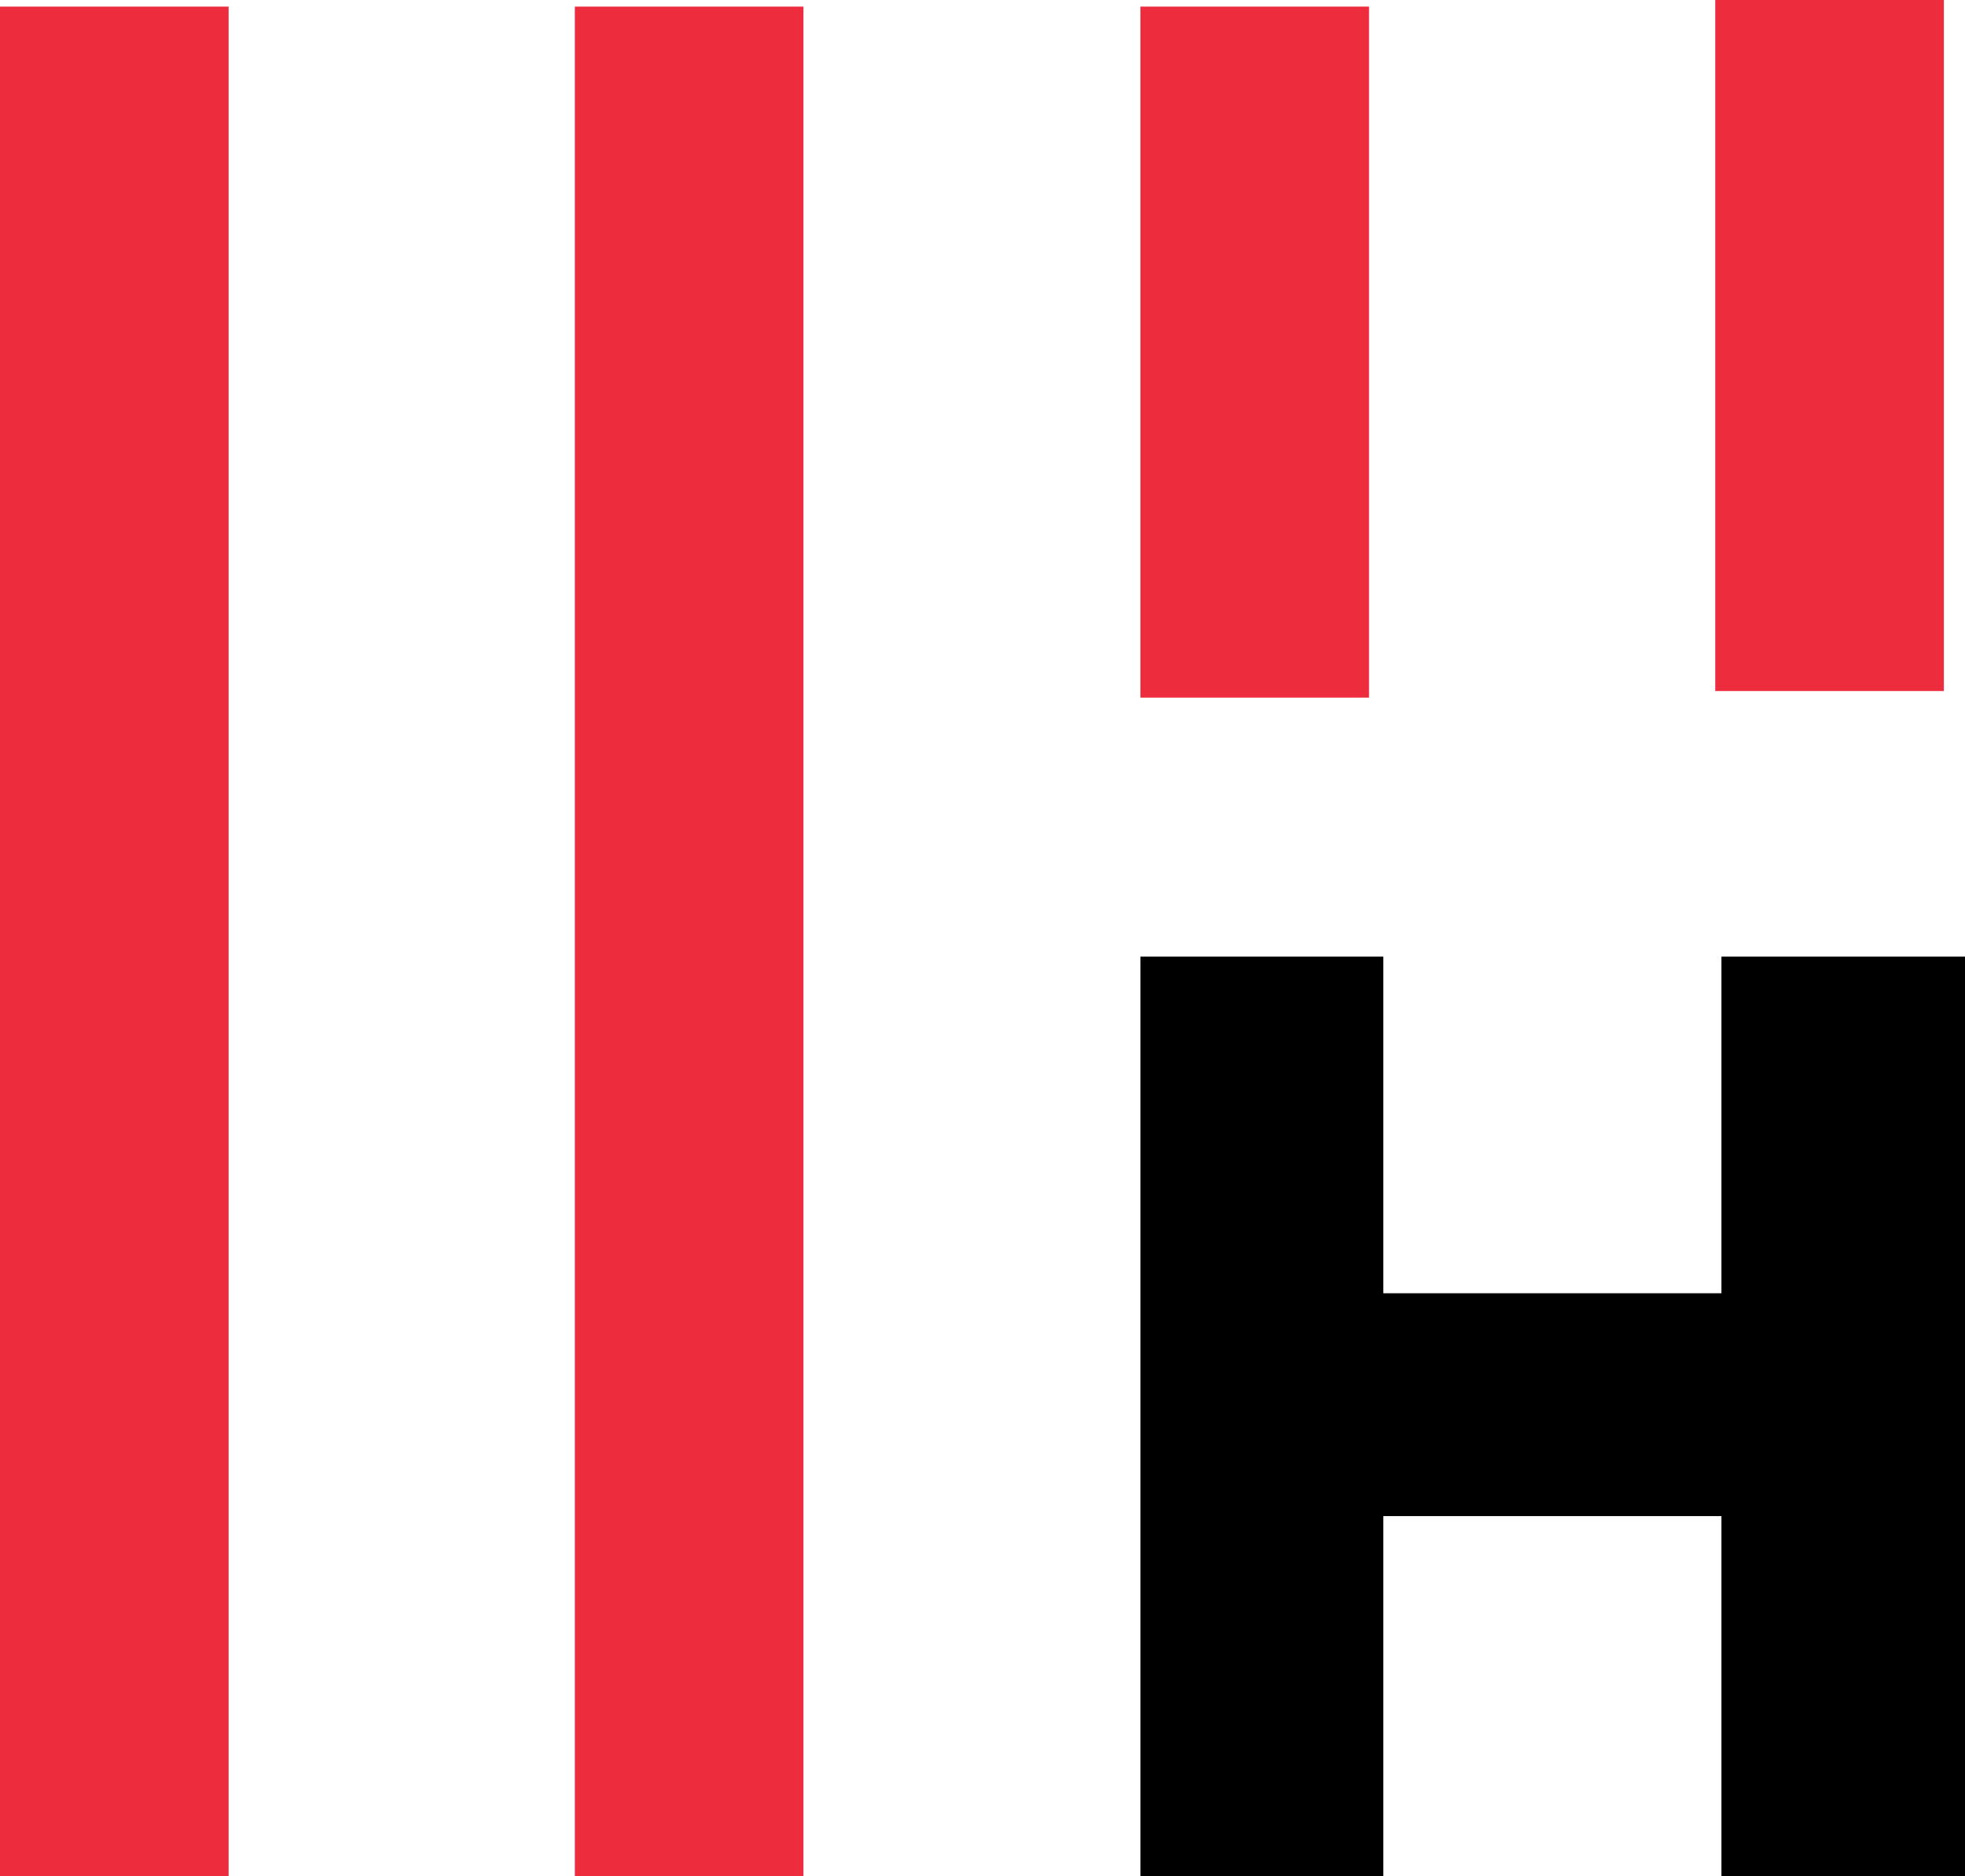 <svg width="1487" height="1420" xmlns="http://www.w3.org/2000/svg"><g fill="none" fill-rule="evenodd"><path fill="#000" d="M863 1420V724h183.798v254.758h255.896V724H1487v696h-184.306v-272.592h-255.896V1420z"/><path fill="#ED2C3E" fill-rule="nonzero" d="M863 92.167V528h173V5H863zM1298 86.717V523h173V0h-173zM435 92.077V1420h173V5H435zM0 92.077V1420h173V5H0z"/></g></svg>